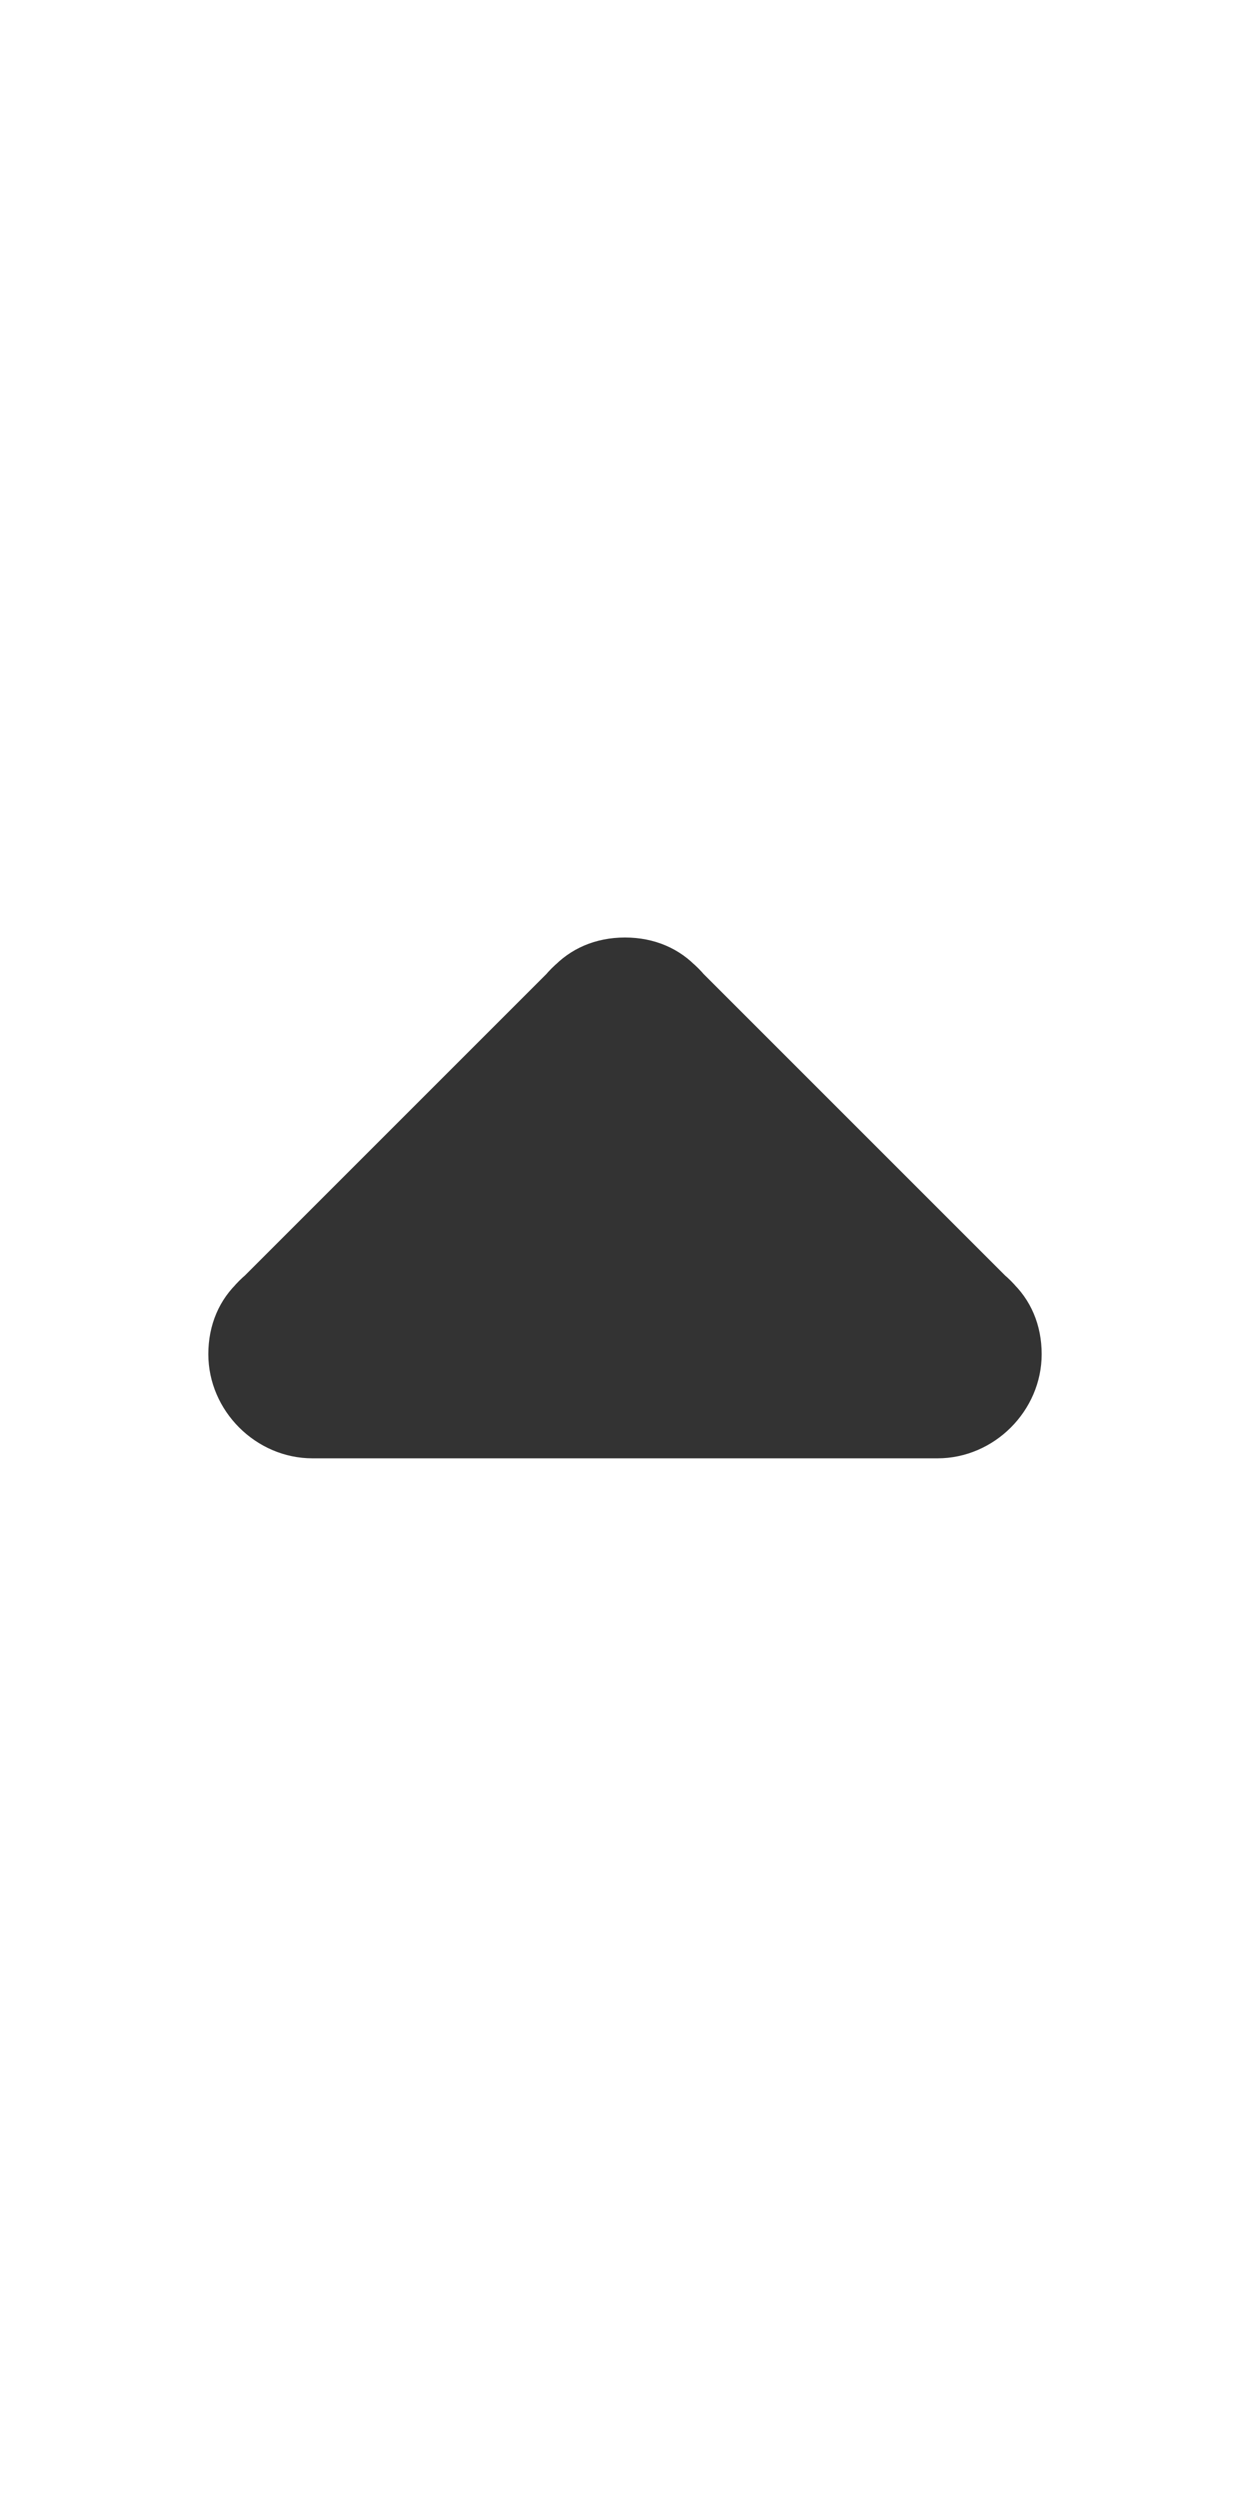 <svg width="12" height="24" viewBox="0 0 12 24" fill="none" xmlns="http://www.w3.org/2000/svg">
<path d="M3.702 13.702L6.702 10.702C6.895 10.526 7 10.281 7 10C7 9.456 6.544 9 6 9C5.719 9 5.474 9.105 5.298 9.298L2.298 12.298C2.105 12.474 2 12.719 2 13C2 13.544 2.456 14 3 14C3.281 14 3.526 13.895 3.702 13.702ZM5.298 10.702L8.298 13.702C8.474 13.895 8.719 14 9 14C9.544 14 10 13.544 10 13C10 12.719 9.895 12.474 9.702 12.298L6.702 9.298C6.526 9.105 6.281 9 6 9C5.456 9 5 9.456 5 10C5 10.281 5.105 10.526 5.298 10.702ZM9 12H3C2.456 12 2 12.456 2 13C2 13.544 2.456 14 3 14H9C9.544 14 10 13.544 10 13C10 12.456 9.544 12 9 12ZM3 13H9L6 10L3 13Z" fill="#333333"/>
</svg>
